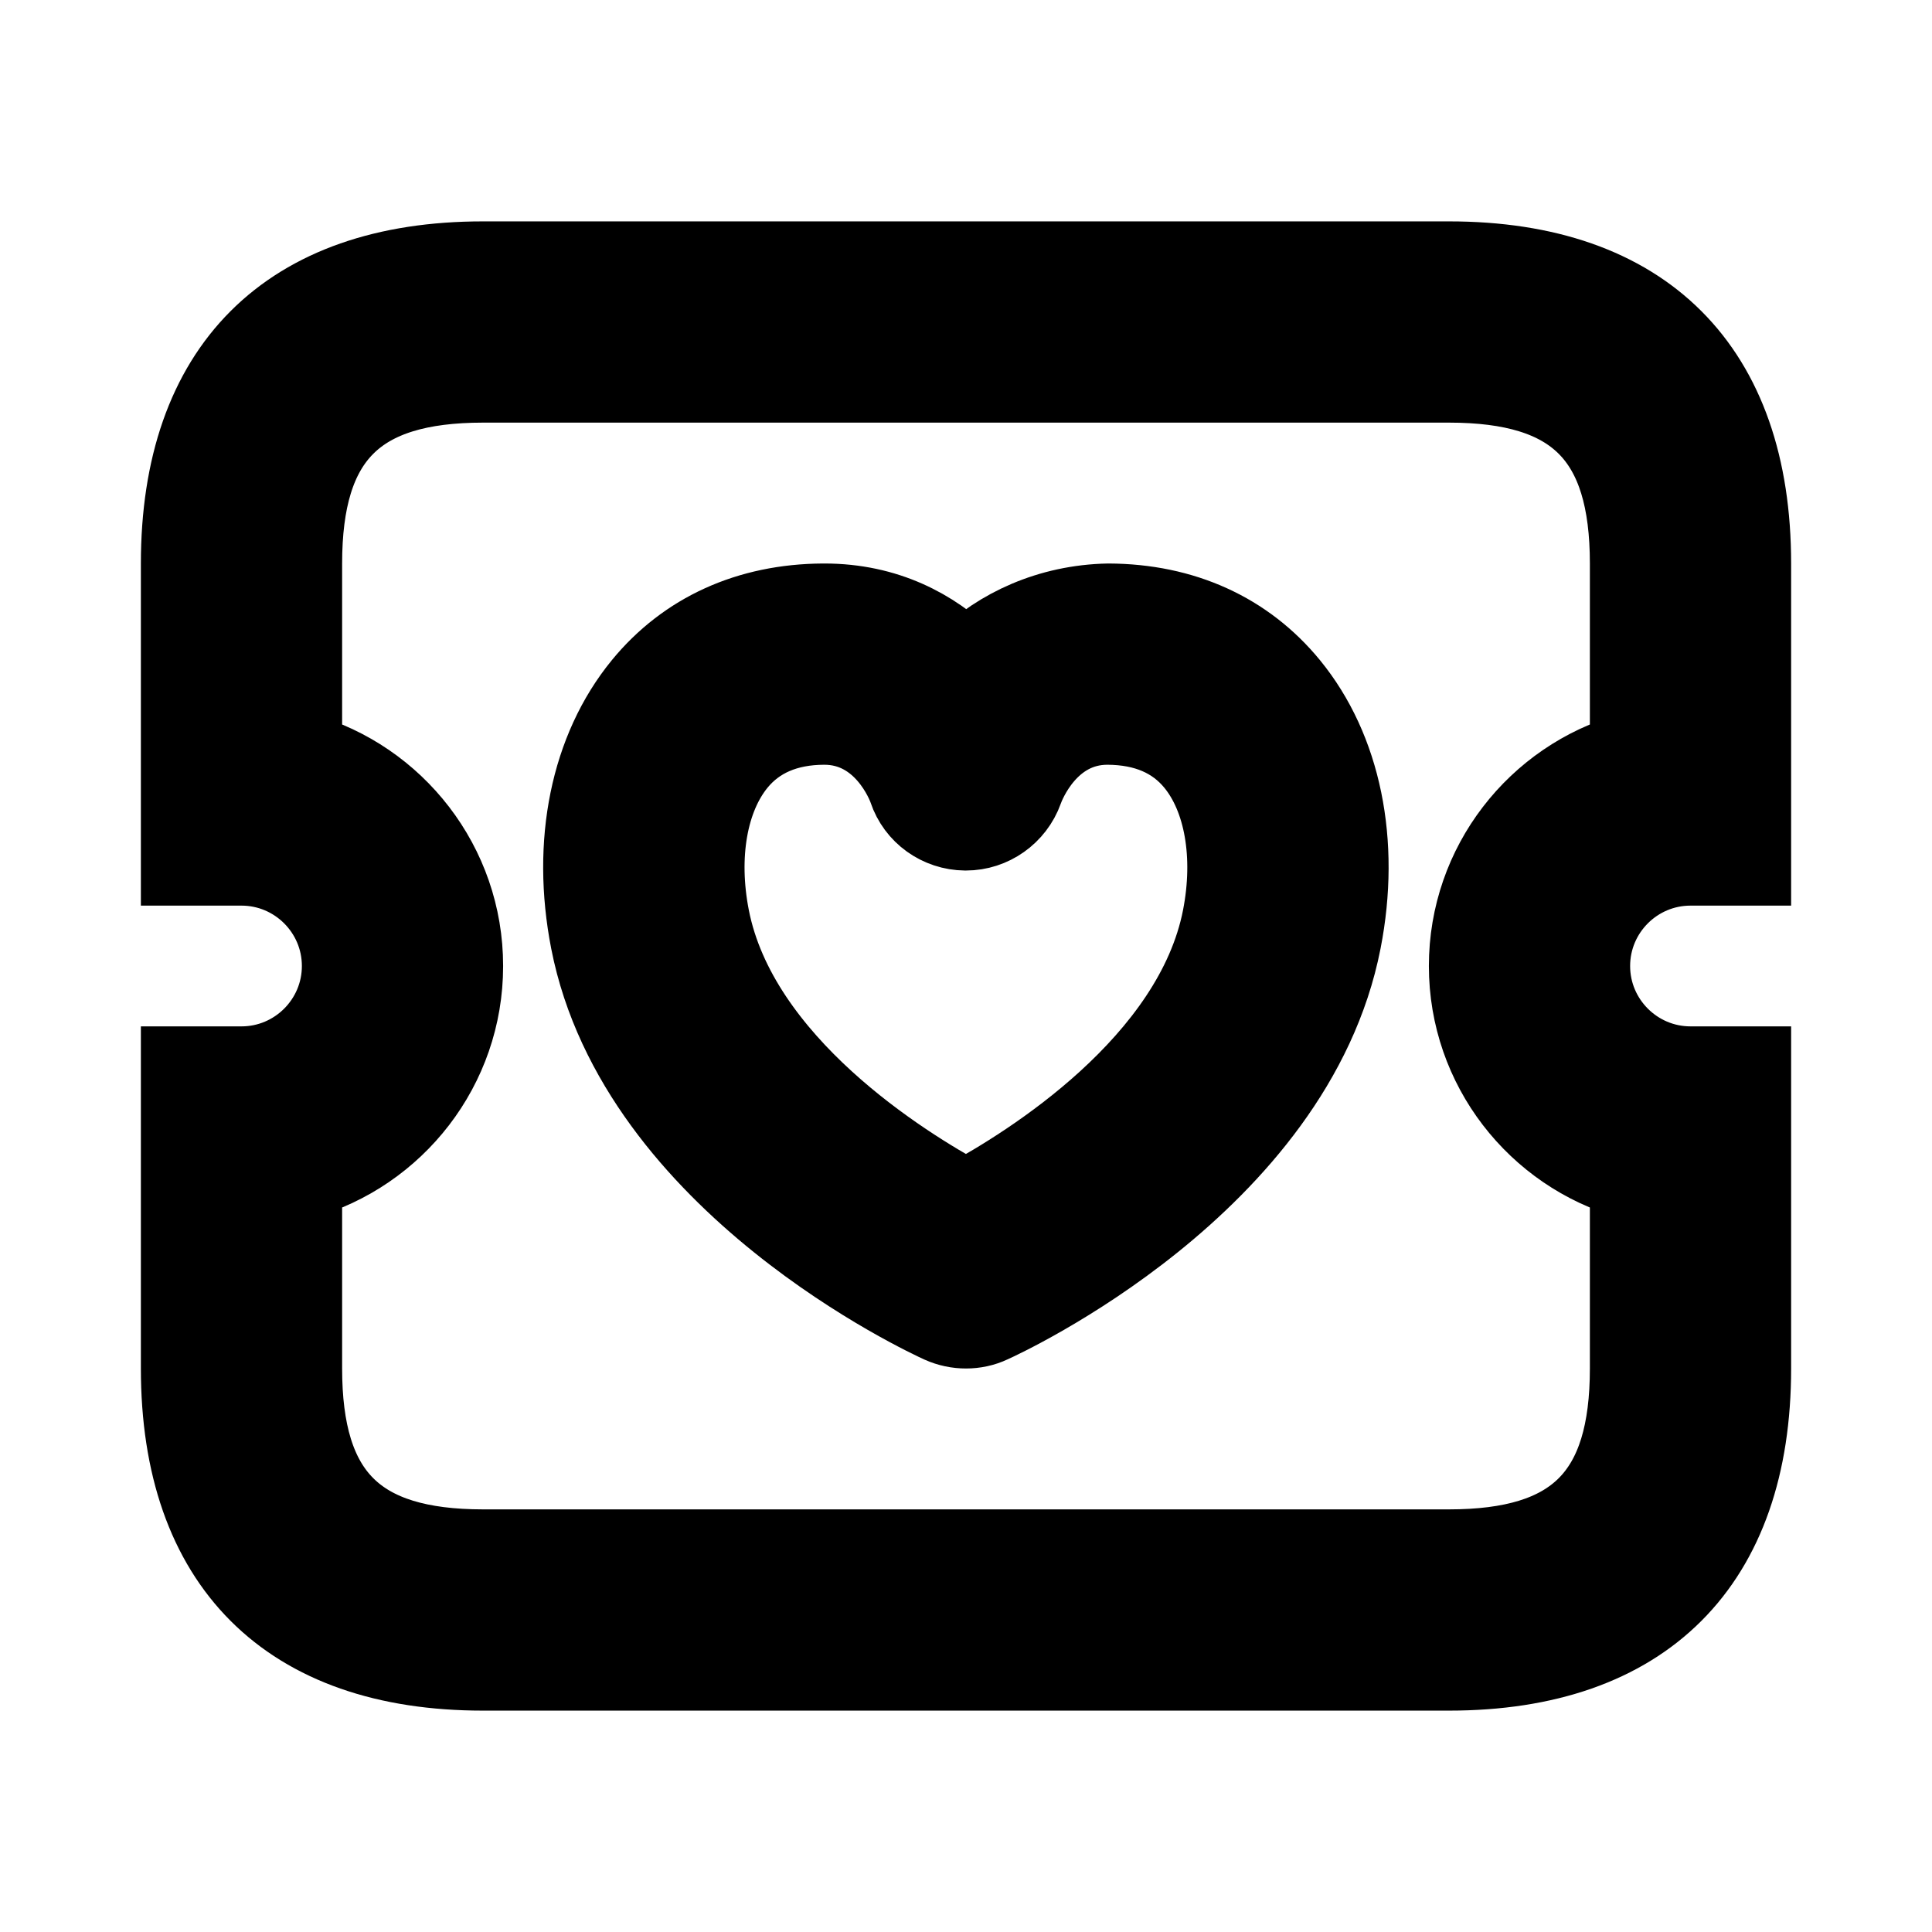 <svg viewBox="0 0 24 24" fill="currentColor" stroke="currentColor" xmlns="http://www.w3.org/2000/svg">
<path d="M18 20.75H6C3.582 20.75 2.25 19.418 2.25 17V13.25H3C3.689 13.25 4.25 12.689 4.25 12C4.25 11.311 3.689 10.75 3 10.75H2.25V7C2.25 4.582 3.582 3.25 6 3.25H18C20.418 3.25 21.75 4.582 21.75 7V10.75H21C20.311 10.75 19.75 11.311 19.75 12C19.75 12.689 20.311 13.25 21 13.25H21.75V17C21.75 19.418 20.418 20.75 18 20.75ZM3.75 14.646V17C3.75 18.577 4.423 19.25 6 19.25H18C19.577 19.25 20.25 18.577 20.25 17V14.646C19.097 14.319 18.25 13.257 18.25 12C18.25 10.743 19.097 9.681 20.25 9.354V7C20.25 5.423 19.577 4.75 18 4.75H6C4.423 4.75 3.75 5.423 3.75 7V9.354C4.903 9.681 5.75 10.743 5.75 12C5.75 13.257 4.903 14.319 3.75 14.646ZM12 16.5C11.895 16.5 11.789 16.478 11.691 16.434C11.538 16.365 7.927 14.702 7.338 11.688C7.1 10.469 7.336 9.313 7.987 8.518C8.529 7.857 9.303 7.505 10.226 7.5C10.231 7.5 10.236 7.5 10.24 7.5C11.01 7.5 11.589 7.817 11.999 8.216C12.412 7.814 13.034 7.514 13.77 7.5C14.694 7.504 15.468 7.856 16.01 8.517C16.66 9.311 16.898 10.466 16.659 11.687C16.07 14.702 12.46 16.364 12.306 16.433C12.211 16.478 12.105 16.5 12 16.5ZM10.24 9C10.238 9 10.237 9 10.235 9C9.766 9.002 9.401 9.16 9.148 9.468C8.787 9.909 8.661 10.631 8.811 11.399C9.166 13.218 11.211 14.482 11.999 14.909C12.787 14.483 14.832 13.218 15.187 11.4C15.337 10.631 15.211 9.908 14.85 9.468C14.597 9.16 14.232 9.003 13.762 9C13.761 9 13.759 9 13.757 9C13.021 9 12.736 9.73 12.707 9.814C12.6 10.112 12.315 10.314 11.999 10.314C11.997 10.314 11.994 10.314 11.991 10.314C11.672 10.311 11.388 10.109 11.287 9.806C11.262 9.73 10.978 9 10.24 9ZM15.925 11.543H15.935H15.925Z" />
</svg>
